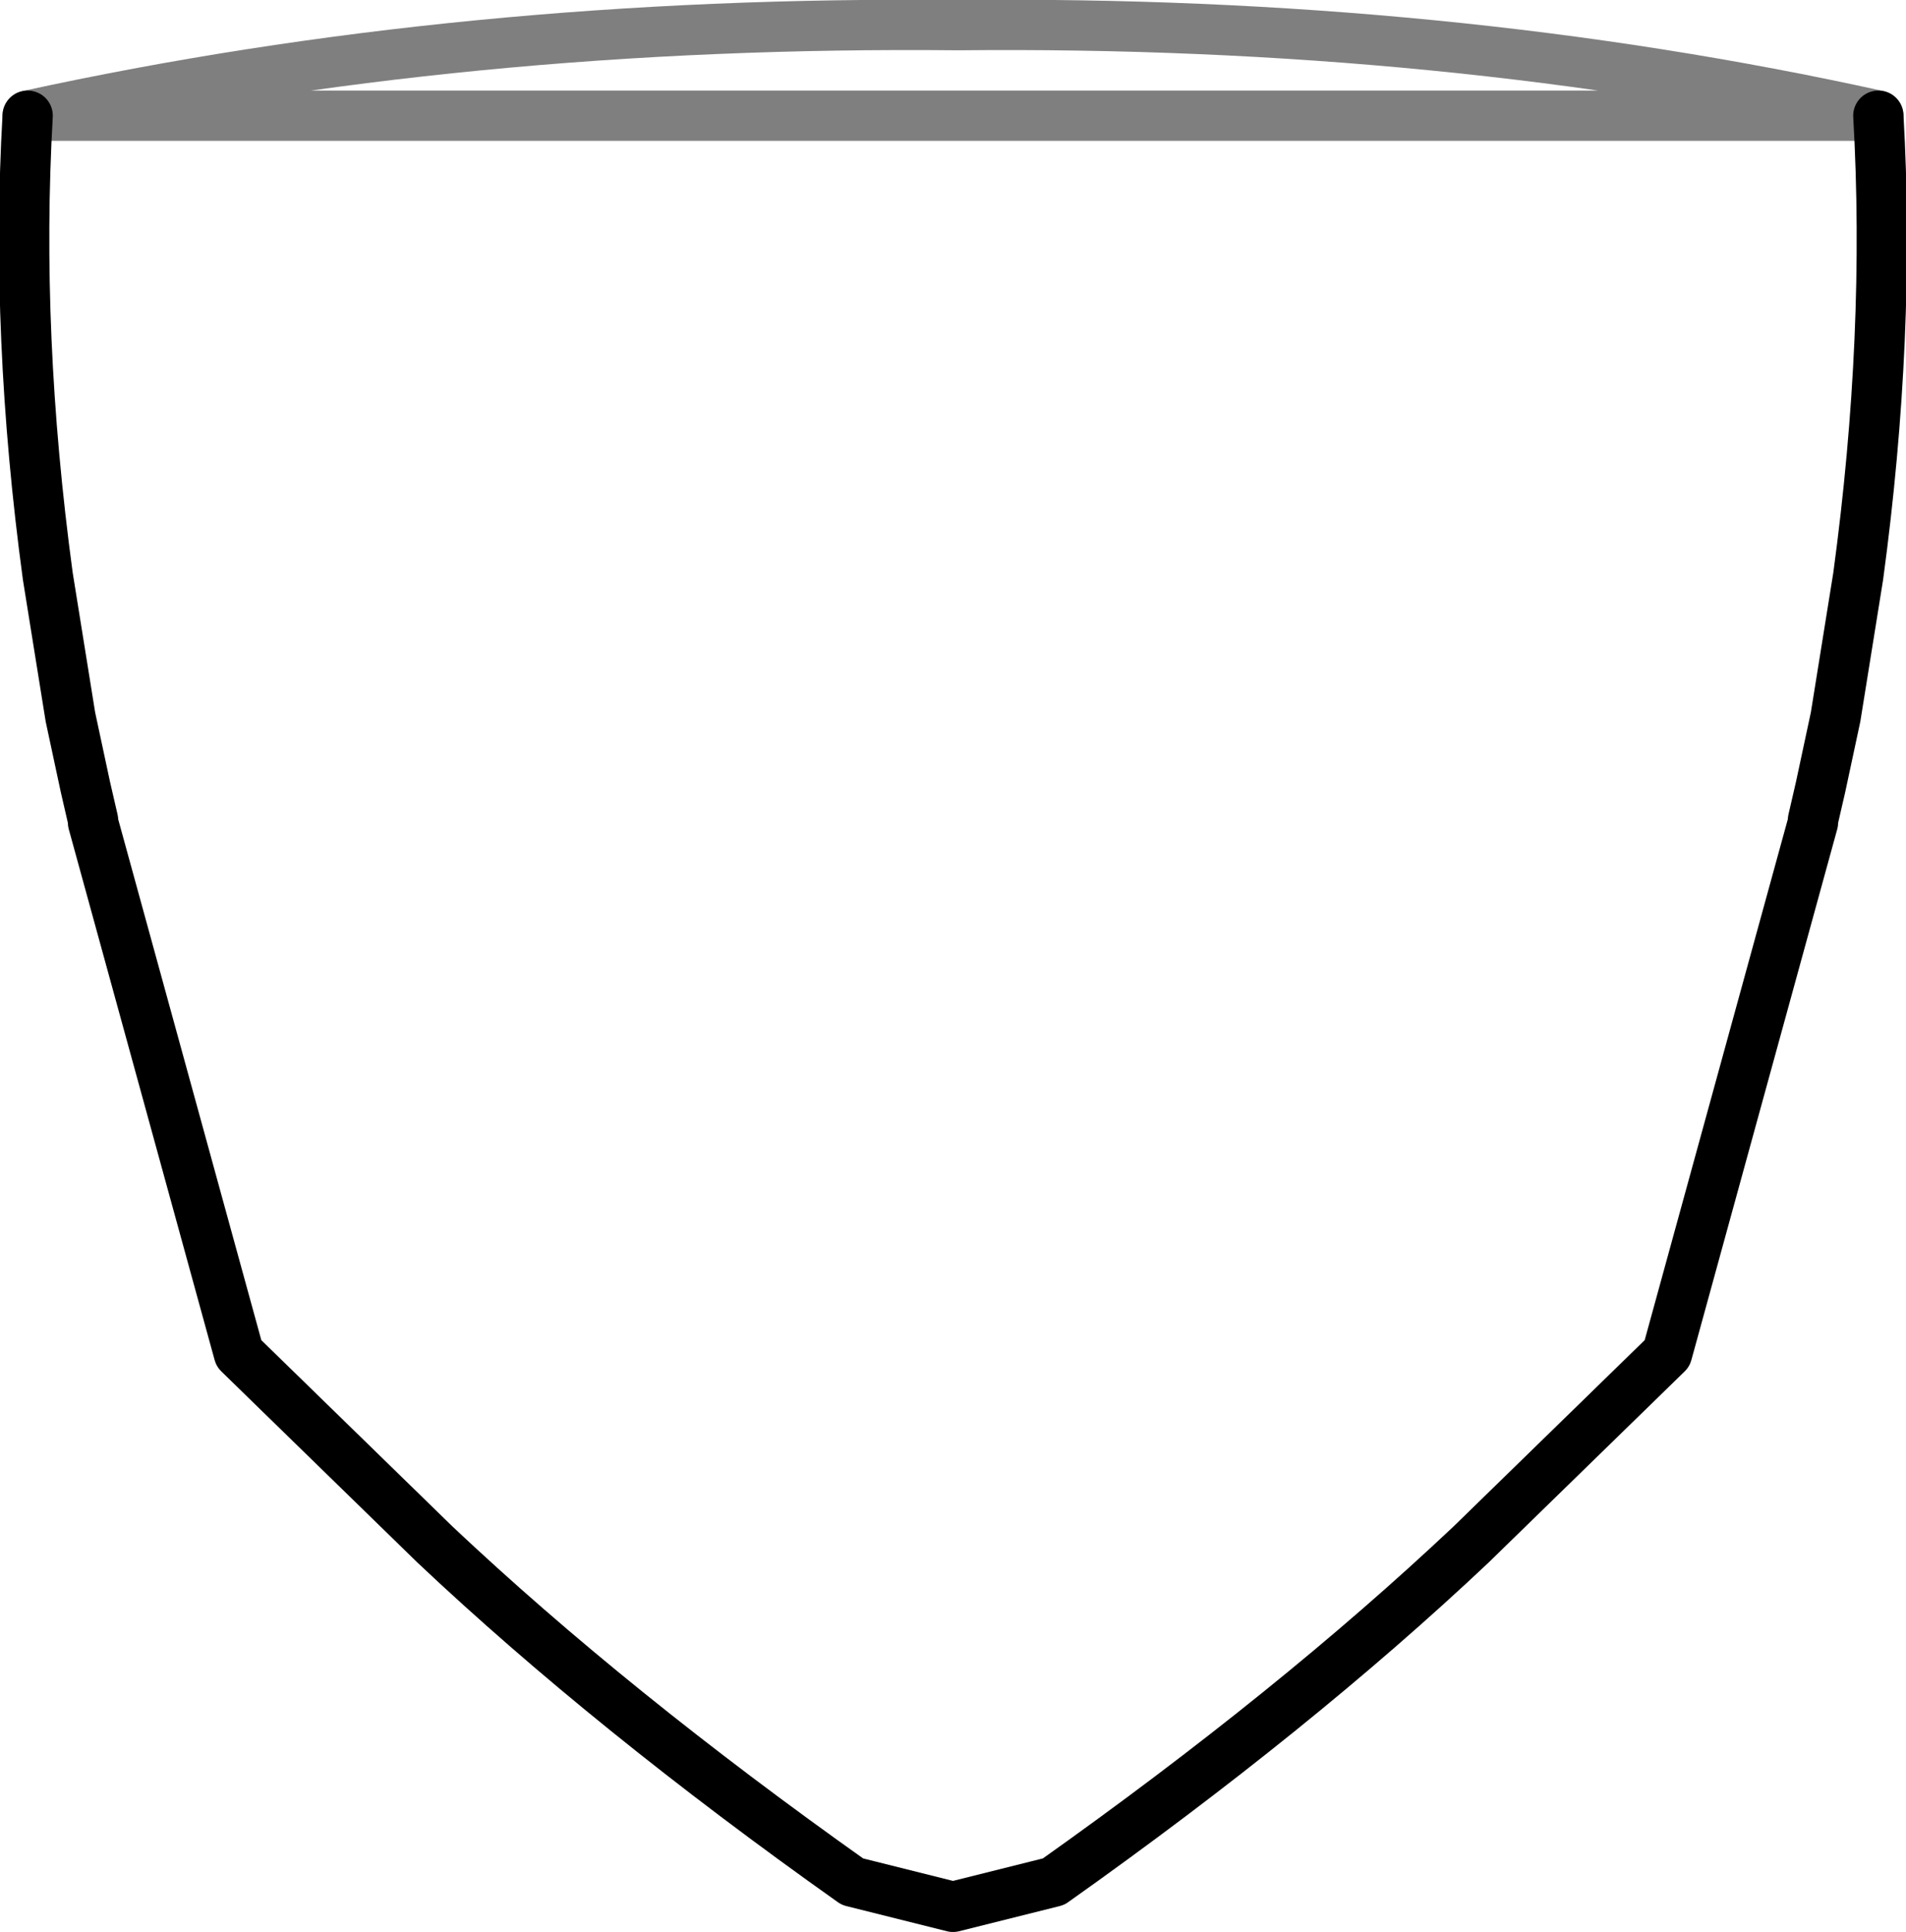 <?xml version="1.0" encoding="UTF-8" standalone="no"?>
<svg xmlns:xlink="http://www.w3.org/1999/xlink" height="38.4px" width="37.9px" xmlns="http://www.w3.org/2000/svg">
  <g transform="matrix(1.0, 0.0, 0.0, 1.0, -380.85, -183.8)">
    <path d="M418.2 186.1 Q418.45 190.45 417.8 195.25 L417.35 198.05 417.05 199.45 416.9 200.1 416.9 200.15 414.0 210.7 410.1 214.5 Q406.6 217.8 401.8 221.2 L399.8 221.7 397.8 221.2 Q393.0 217.8 389.5 214.5 L385.6 210.7 382.7 200.15 382.7 200.1 382.55 199.45 382.25 198.05 381.8 195.25 Q381.15 190.45 381.4 186.1" fill="none" stroke="#000000" stroke-linecap="round" stroke-linejoin="round" stroke-width="1.0"/>
    <path d="M381.4 186.1 Q390.1 184.2 399.9 184.3 409.6 184.2 418.2 186.1 Z" fill="none" stroke="#000000" stroke-linecap="round" stroke-linejoin="round" stroke-opacity="0.502" stroke-width="1.0"/>
  </g>
</svg>
